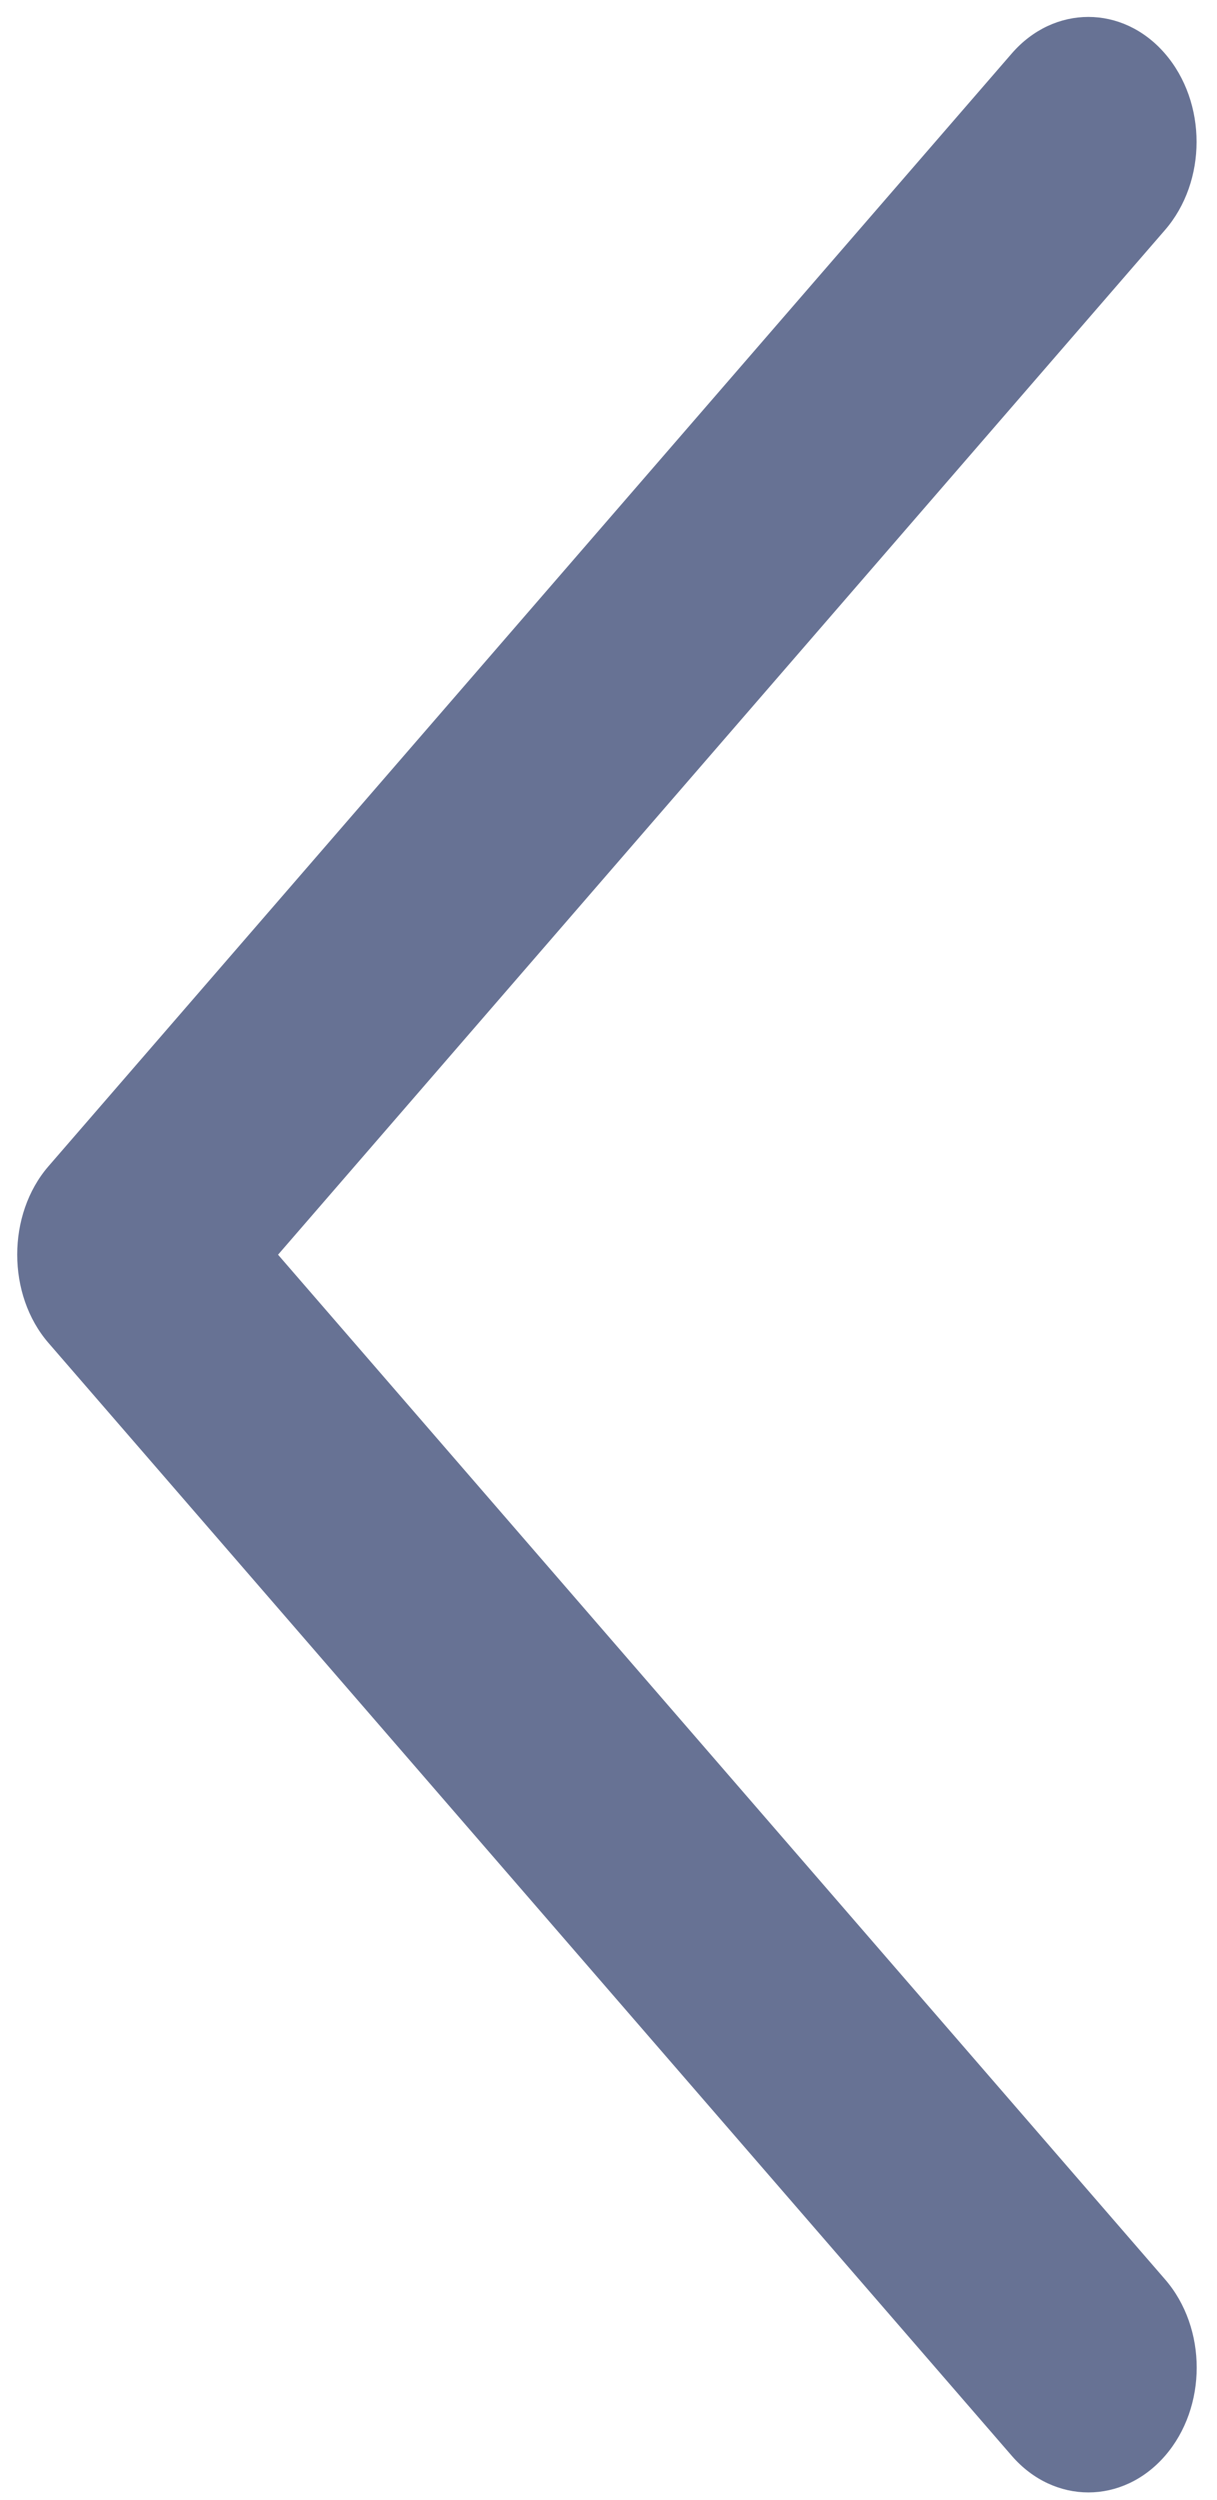 <svg width="19" height="39" viewBox="0 0 19 39" fill="none" xmlns="http://www.w3.org/2000/svg">
<path d="M0.758 20.953L15.797 38.315C16.457 39.075 17.527 39.075 18.188 38.315C18.848 37.555 18.848 36.32 18.188 35.56L4.341 19.575L18.186 3.591C18.846 2.831 18.846 1.596 18.186 0.834C17.527 0.074 16.456 0.074 15.796 0.834L0.756 18.196C0.106 18.948 0.106 20.202 0.758 20.953Z" fill="#677294"/>
</svg>
